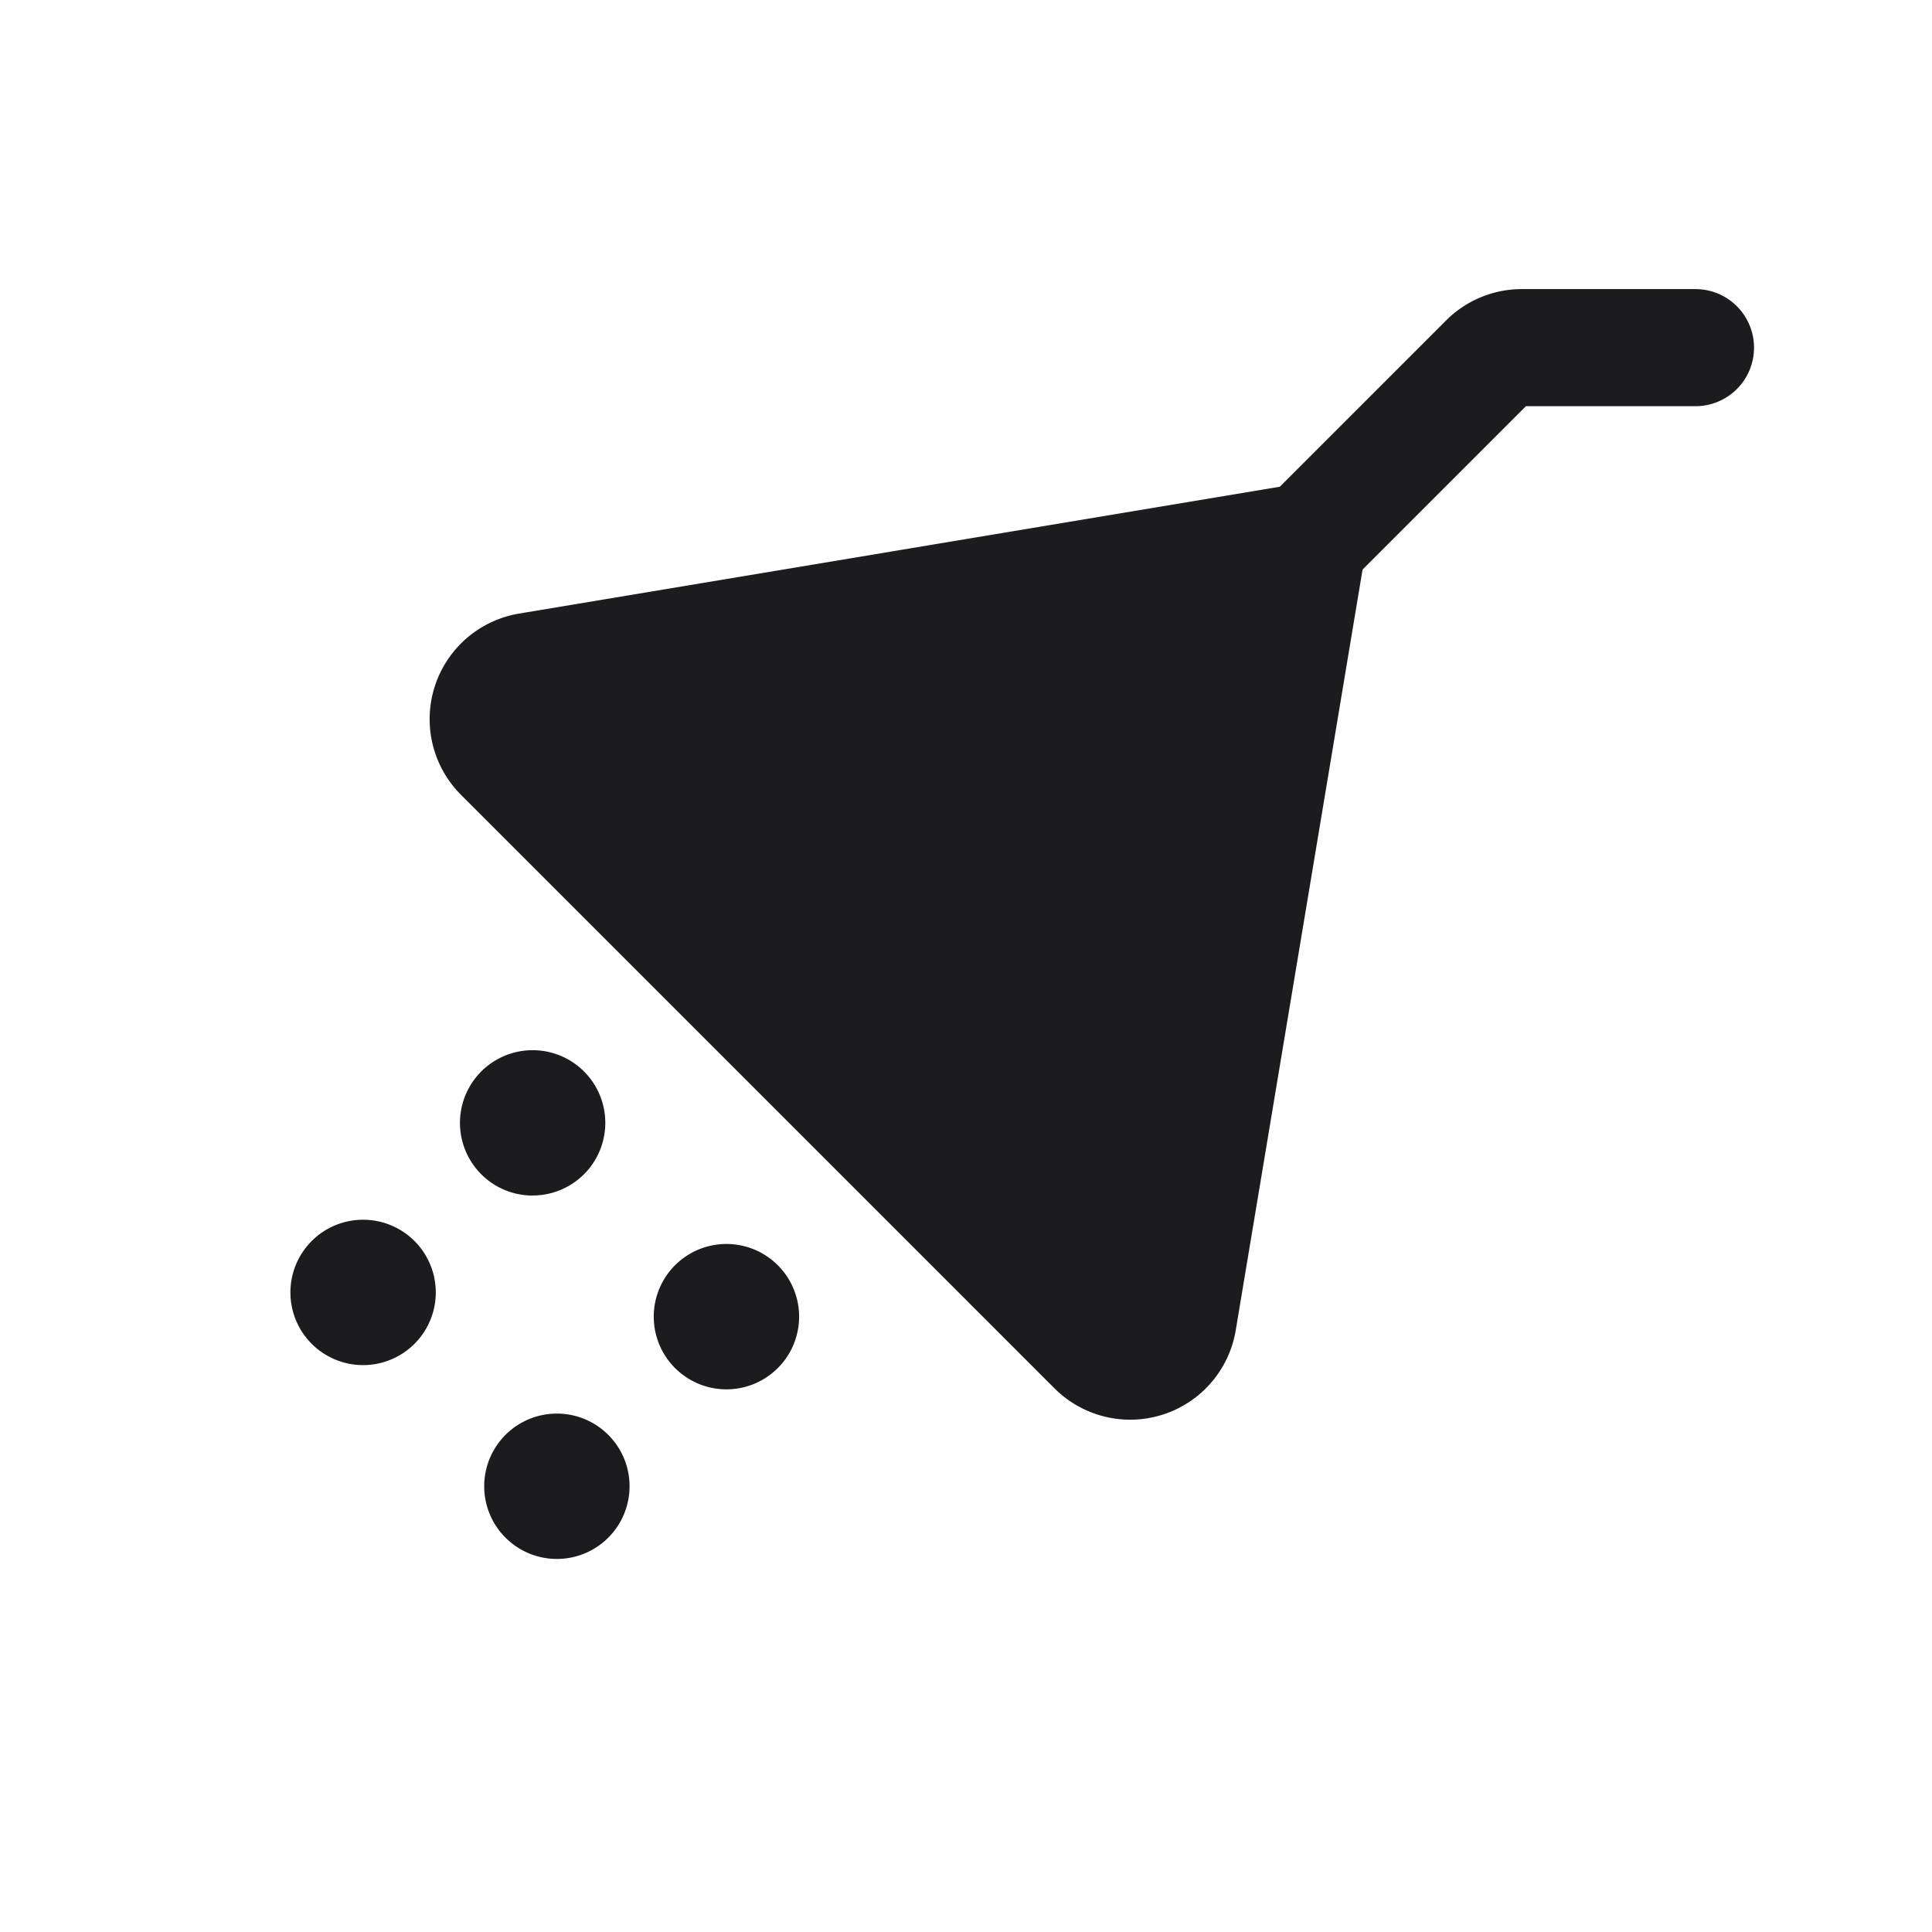 <svg xmlns="http://www.w3.org/2000/svg" width="33" height="33" fill="none"><path fill="#1C1B1F" d="M9.512 26.628a1.241 1.241 0 1 0 0-2.483 1.241 1.241 0 0 0 0 2.483ZM12.408 23.731a1.241 1.241 0 1 0 0-2.483 1.241 1.241 0 0 0 0 2.483ZM6.202 23.317a1.241 1.241 0 1 0 0-2.483 1.241 1.241 0 0 0 0 2.483ZM9.098 20.42a1.241 1.241 0 1 0 0-2.482 1.241 1.241 0 0 0 0 2.483Z"/><path fill="#1C1B1F" stroke="#1C1B1F" stroke-linecap="round" stroke-linejoin="round" stroke-width="2" d="m9.03 11.467 13.31-2.219-2.219 13.31a.828.828 0 0 1-1.401.45L8.58 12.868a.828.828 0 0 1 .45-1.401Z"/><path stroke="#1C1B1F" stroke-linecap="round" stroke-linejoin="round" stroke-width="2" d="M28.96 5.938h-2.967a.828.828 0 0 0-.585.242L22.34 9.248"/></svg>